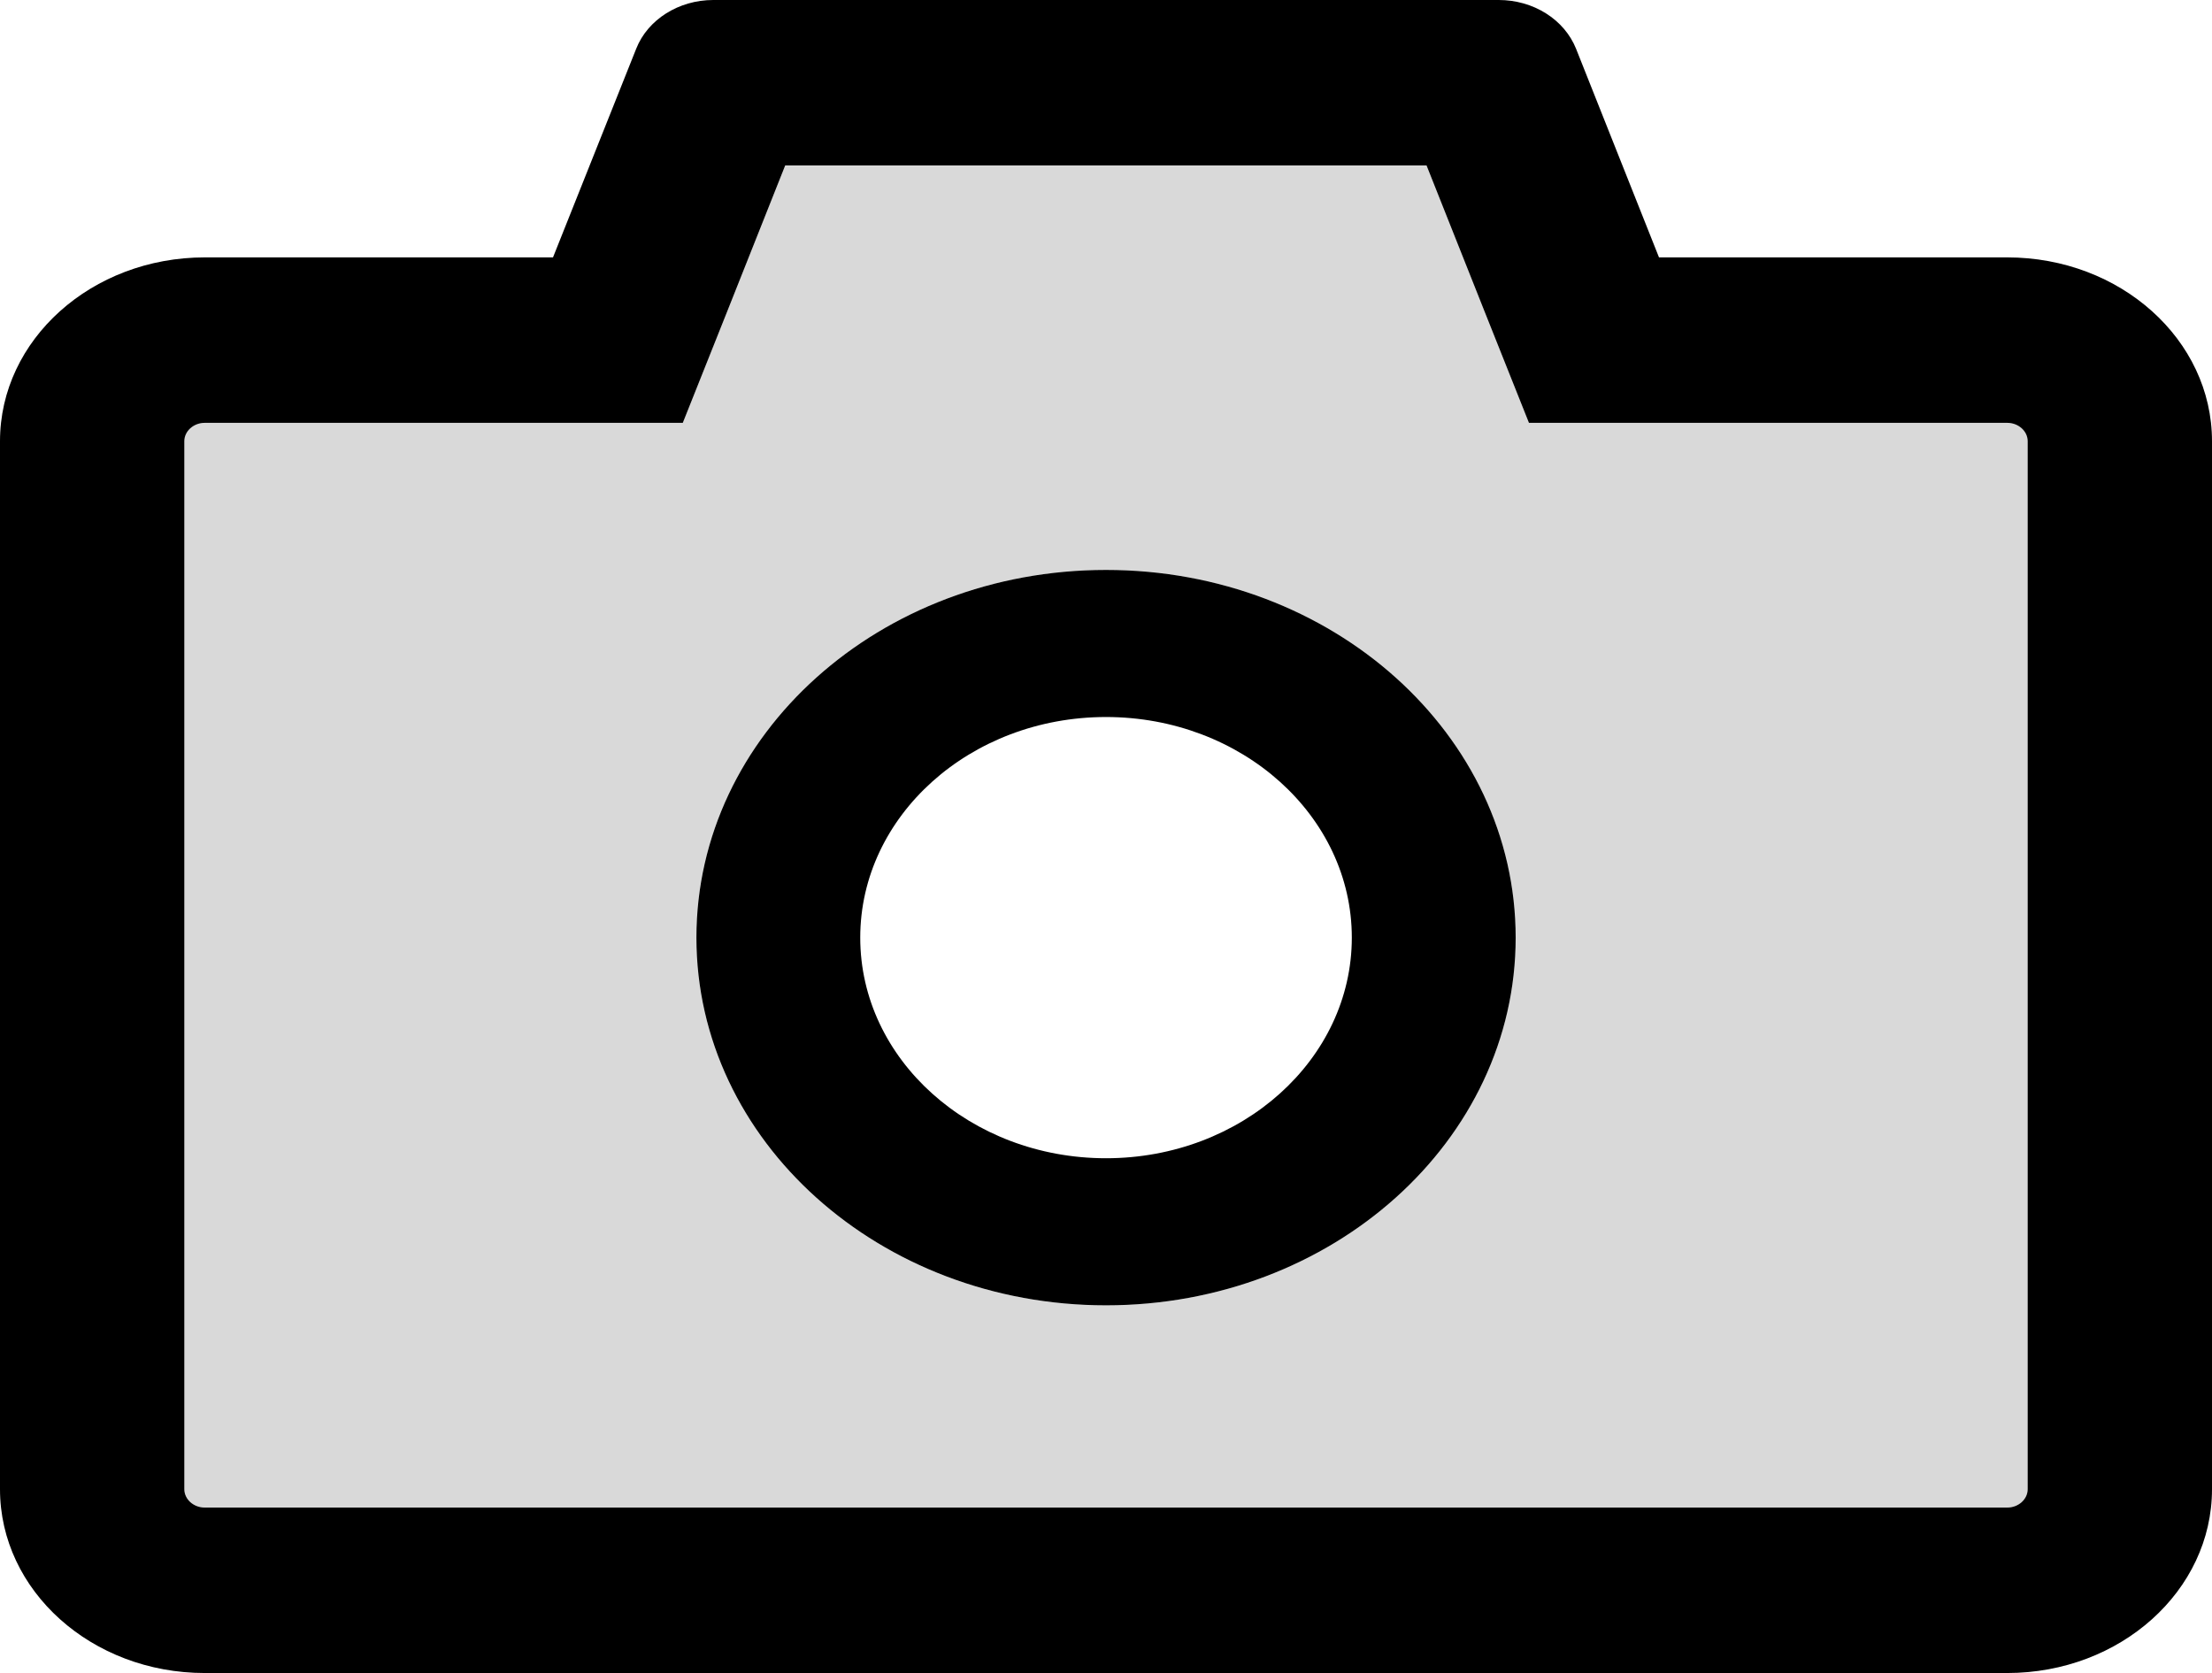 <svg width="78" height="59" viewBox="0 0 78 59" fill="none" xmlns="http://www.w3.org/2000/svg">
<path d="M70.778 14.912H53.914L52.37 11.038L50.303 5.835H27.688L25.621 11.038L24.077 14.912H7.222C6.825 14.912 6.5 15.204 6.5 15.56V52.517C6.5 52.873 6.825 53.165 7.222 53.165H70.778C71.175 53.165 71.5 52.873 71.5 52.517V15.56C71.5 15.204 71.175 14.912 70.778 14.912ZM39 46.033C31.019 46.033 24.556 40.23 24.556 33.066C24.556 25.902 31.019 20.099 39 20.099C46.981 20.099 53.444 25.902 53.444 33.066C53.444 40.23 46.981 46.033 39 46.033Z" fill="black" fill-opacity="0.15"/>
<path d="M39.001 20.099C31.02 20.099 24.557 25.902 24.557 33.066C24.557 40.23 31.02 46.033 39.001 46.033C46.982 46.033 53.446 40.23 53.446 33.066C53.446 25.902 46.982 20.099 39.001 20.099ZM39.001 40.846C34.216 40.846 30.334 37.361 30.334 33.066C30.334 28.771 34.216 25.286 39.001 25.286C43.786 25.286 47.668 28.771 47.668 33.066C47.668 37.361 43.786 40.846 39.001 40.846Z" fill="black"/>
<path d="M70.778 9.077H58.5L55.575 1.718C55.373 1.215 55.003 0.779 54.515 0.472C54.027 0.164 53.445 -0 52.849 1.01631e-06H25.151C23.933 1.01631e-06 22.84 0.689 22.434 1.718L19.5 9.077H7.222C3.232 9.077 0 11.978 0 15.56V52.517C0 56.099 3.232 59 7.222 59H70.778C74.768 59 78 56.099 78 52.517V15.56C78 11.978 74.768 9.077 70.778 9.077ZM71.5 52.517C71.5 52.873 71.175 53.165 70.778 53.165H7.222C6.825 53.165 6.5 52.873 6.5 52.517V15.56C6.5 15.204 6.825 14.912 7.222 14.912H24.077L25.621 11.038L27.688 5.835H50.303L52.37 11.038L53.914 14.912H70.778C71.175 14.912 71.5 15.204 71.5 15.56V52.517Z" fill="black"/>
</svg>
